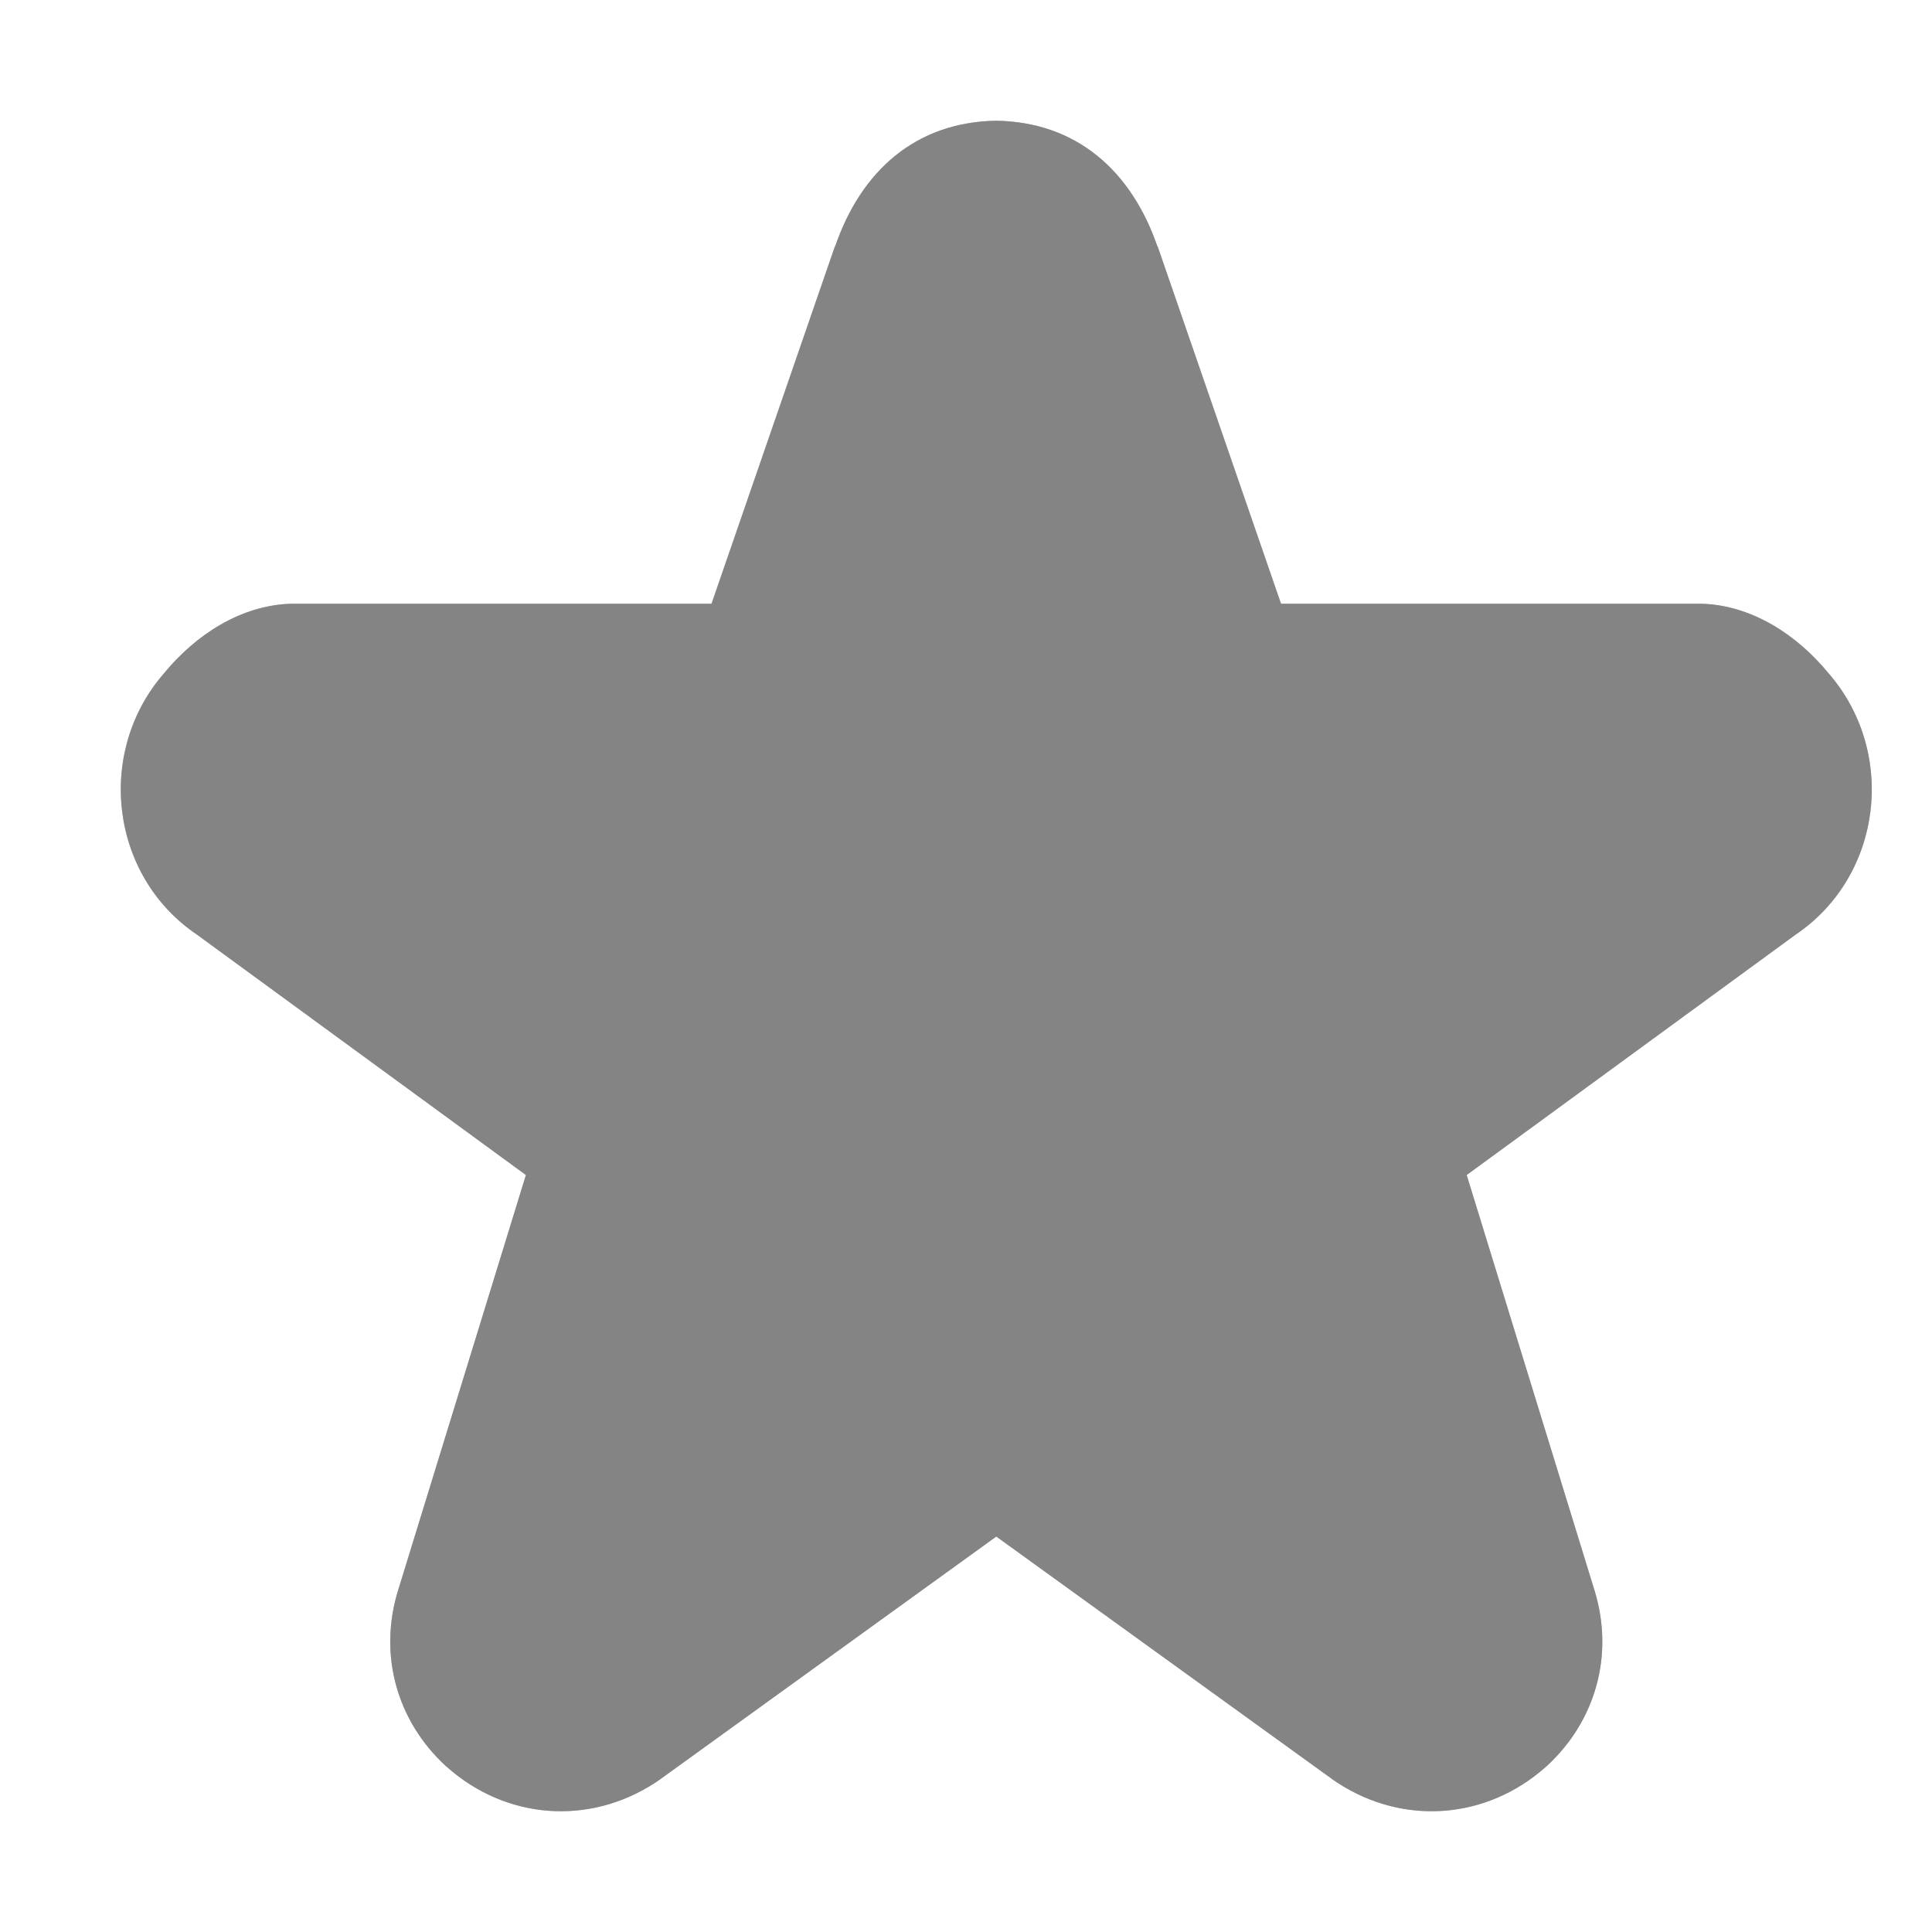 <?xml version="1.0" encoding="UTF-8" standalone="no"?>
<svg
   xmlns:dc="http://purl.org/dc/elements/1.1/"
   xmlns:cc="http://creativecommons.org/ns#"
   xmlns:rdf="http://www.w3.org/1999/02/22-rdf-syntax-ns#"
   xmlns:svg="http://www.w3.org/2000/svg"
   xmlns="http://www.w3.org/2000/svg"
   xmlns:sodipodi="http://sodipodi.sourceforge.net/DTD/sodipodi-0.dtd"
   xmlns:inkscape="http://www.inkscape.org/namespaces/inkscape"
   inkscape:version="1.0.1 (3bc2e813f5, 2020-09-07)"
   sodipodi:docname="non-starred.svg"
   id="svg16"
   version="1"
   height="32"
   width="32">
  <defs
     id="defs20">
    <filter
       inkscape:collect="always"
       style="color-interpolation-filters:sRGB"
       id="filter6646"
       x="-0.074"
       width="1.147"
       y="-0.076"
       height="1.153">
      <feGaussianBlur
         inkscape:collect="always"
         stdDeviation="0.891"
         id="feGaussianBlur6648" />
    </filter>
  </defs>
  <sodipodi:namedview
     inkscape:current-layer="svg16"
     inkscape:window-maximized="1"
     inkscape:window-y="0"
     inkscape:window-x="0"
     inkscape:cy="13.441759"
     inkscape:cx="19.170867"
     inkscape:zoom="23.8125"
     showgrid="false"
     id="namedview18"
     inkscape:window-height="1000"
     inkscape:window-width="1920"
     inkscape:pageshadow="2"
     inkscape:pageopacity="0"
     guidetolerance="10"
     gridtolerance="10"
     objecttolerance="10"
     borderopacity="1"
     bordercolor="#666666"
     pagecolor="#ffffff"
     inkscape:document-rotation="0" />
  <path
     id="path2"
     d="m 16.5,2 c -1.307,0.019 -2.239,0.806 -2.677,2.11 L 13.839,4.051 11.785,10 H 4.859 c -0.015,-2.43e-4 -0.029,-2.43e-4 -0.045,0 -0.827,0.027 -1.573,0.513 -2.098,1.152 -1.136,1.304 -0.896,3.357 0.548,4.33 l 5.446,3.98 -2.113,6.866 c -0.002,0.007 -0.005,0.015 -0.007,0.022 -0.323,1.061 -0.019,2.154 0.793,2.901 0.006,0.005 0.013,0.011 0.019,0.016 0.976,0.868 2.347,0.978 3.45,0.26 0.021,-0.014 0.042,-0.028 0.062,-0.042 l 5.587,-4.035 5.587,4.035 c 0.02,0.015 0.041,0.029 0.062,0.042 1.102,0.718 2.474,0.608 3.45,-0.26 0.006,-0.005 0.013,-0.011 0.019,-0.016 0.812,-0.748 1.116,-1.84 0.793,-2.901 -0.002,-0.007 -0.004,-0.015 -0.007,-0.022 l -2.113,-6.866 5.446,-3.98 c 1.443,-0.973 1.684,-3.025 0.548,-4.33 -0.525,-0.64 -1.271,-1.126 -2.098,-1.152 -0.015,-2.43e-4 -0.029,-2.43e-4 -0.045,0 h -6.926 l -2.054,-5.949 0.016,0.059 C 18.739,2.806 17.807,2.019 16.5,2 Z"
     style="opacity:0.5;filter:url(#filter6646)" />
  <path
     style="fill:#848484;fill-opacity:1"
     d="m 16.5,2 c -1.307,0.019 -2.239,0.806 -2.677,2.11 l 0.016,-0.059 -2.054,5.949 H 4.859 c -0.015,-2.43e-4 -0.029,-2.43e-4 -0.044,0 -0.827,0.027 -1.573,0.513 -2.098,1.152 -1.136,1.304 -0.896,3.357 0.548,4.33 l 5.446,3.98 -2.113,6.866 c -0.002,0.007 -0.004,0.015 -0.007,0.022 -0.323,1.061 -0.019,2.154 0.793,2.901 0.006,0.005 0.013,0.011 0.019,0.016 0.976,0.868 2.347,0.978 3.45,0.26 0.021,-0.014 0.042,-0.028 0.062,-0.042 l 5.587,-4.035 5.587,4.035 c 0.02,0.015 0.041,0.029 0.062,0.042 1.102,0.718 2.474,0.608 3.45,-0.26 0.006,-0.005 0.013,-0.011 0.019,-0.016 0.812,-0.748 1.116,-1.84 0.793,-2.901 -0.002,-0.007 -0.004,-0.015 -0.007,-0.022 l -2.113,-6.866 5.446,-3.98 c 1.443,-0.973 1.684,-3.025 0.548,-4.33 -0.525,-0.64 -1.271,-1.126 -2.098,-1.152 -0.015,-2.43e-4 -0.029,-2.43e-4 -0.045,0 h -6.926 l -2.054,-5.949 0.016,0.059 C 18.74,2.806 17.807,2.019 16.5,2 Z"
     id="path4-9" />
</svg>
